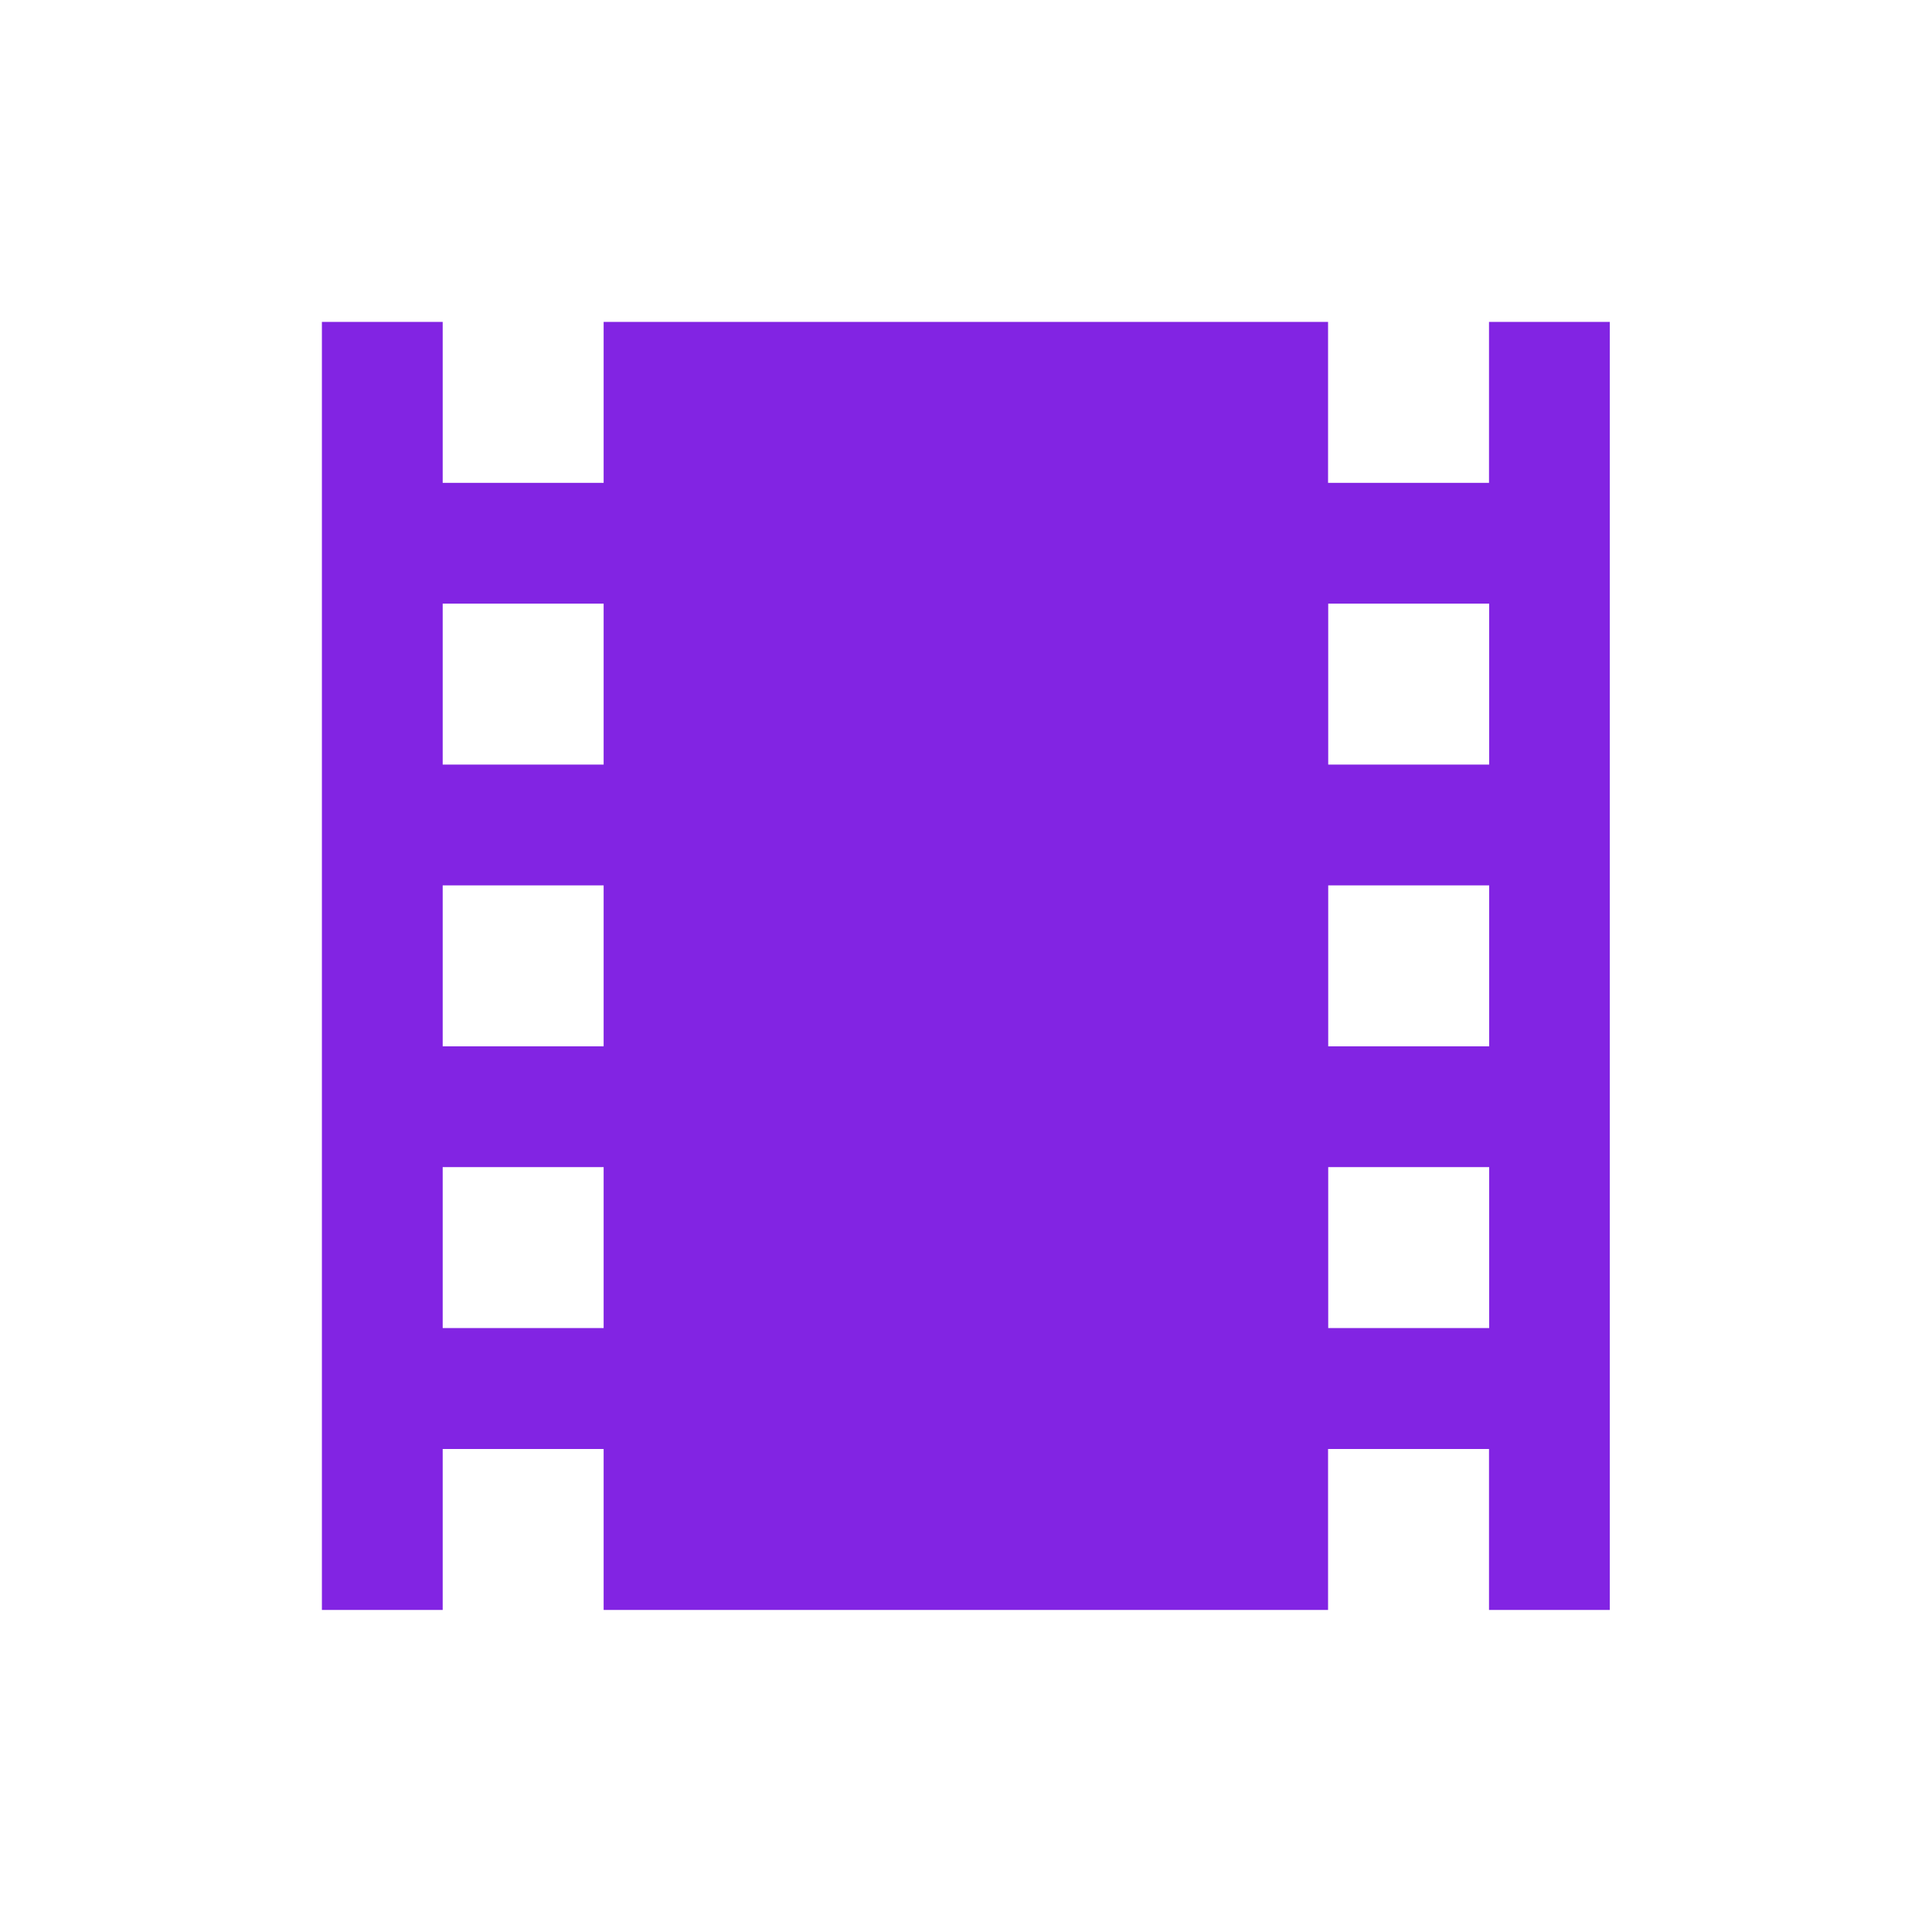 <?xml version="1.0" encoding="UTF-8" standalone="no"?>
<!-- Created with Inkscape (http://www.inkscape.org/) -->

<svg
   xmlns:dc="http://purl.org/dc/elements/1.1/"
   xmlns:cc="http://creativecommons.org/ns#"
   xmlns:rdf="http://www.w3.org/1999/02/22-rdf-syntax-ns#"
   xmlns:svg="http://www.w3.org/2000/svg"
   xmlns="http://www.w3.org/2000/svg"
   xmlns:sodipodi="http://sodipodi.sourceforge.net/DTD/sodipodi-0.dtd"
   xmlns:inkscape="http://www.inkscape.org/namespaces/inkscape"
   width="12.7mm"
   height="12.7mm"
   viewBox="0 0 12.7 12.7"
   version="1.1"
   id="svg5502"
   inkscape:version="0.92.1 r15371"
   sodipodi:docname="movie.svg">
  <defs
     id="defs5496" />
  <sodipodi:namedview
     id="base"
     pagecolor="#ffffff"
     bordercolor="#666666"
     borderopacity="1.0"
     inkscape:pageopacity="0.0"
     inkscape:pageshadow="2"
     inkscape:zoom="14.481547"
     inkscape:cx="10.747005"
     inkscape:cy="23.309147"
     inkscape:document-units="mm"
     inkscape:current-layer="layer1"
     showgrid="true"
     fit-margin-top="0"
     fit-margin-left="0"
     fit-margin-right="0"
     fit-margin-bottom="0"
     inkscape:window-width="1920"
     inkscape:window-height="1027"
     inkscape:window-x="0"
     inkscape:window-y="27"
     inkscape:window-maximized="1">
    <inkscape:grid
       type="xygrid"
       id="grid6077" />
  </sodipodi:namedview>
  <g
     inkscape:label="Layer 1"
     inkscape:groupmode="layer"
     id="layer1"
     transform="translate(-96.46,-120.561)">
    <path
       sodipodi:nodetypes="ccccccccccccccccccccccccccccccccccccccccccccccccccccc"
       style="color:#000000;display:inline;overflow:visible;visibility:visible;opacity:1;fill:#8224e3;fill-opacity:1;fill-rule:nonzero;stroke:none;stroke-width:0.529;stroke-linecap:round;stroke-linejoin:round;stroke-miterlimit:3.7;stroke-dasharray:none;stroke-dashoffset:0;stroke-opacity:1;marker:none;enable-background:accumulate"
       d="m 98.576,122.677 v 8.467 h 0.794 v -1.058 h 1.058 v 1.058 h 2.381 2.381 v -1.058 h 1.058 v 1.058 h 0.794 v -8.467 h -0.794 v 1.058 h -1.058 v -1.058 h -2.381 -2.381 v 1.058 h -1.058 v -1.058 z m 0.794,1.852 h 1.058 v 1.058 h -1.058 z m 5.821,0 h 1.058 v 1.058 h -1.058 z m -5.821,1.852 h 1.058 v 1.058 h -1.058 z m 5.821,0 h 1.058 v 1.058 h -1.058 z m -5.821,1.852 h 1.058 v 1.058 h -1.058 z m 5.821,0 h 1.058 v 1.058 h -1.058 z"
       id="path11061"
       inkscape:connector-curvature="0" />
  </g>
</svg>
